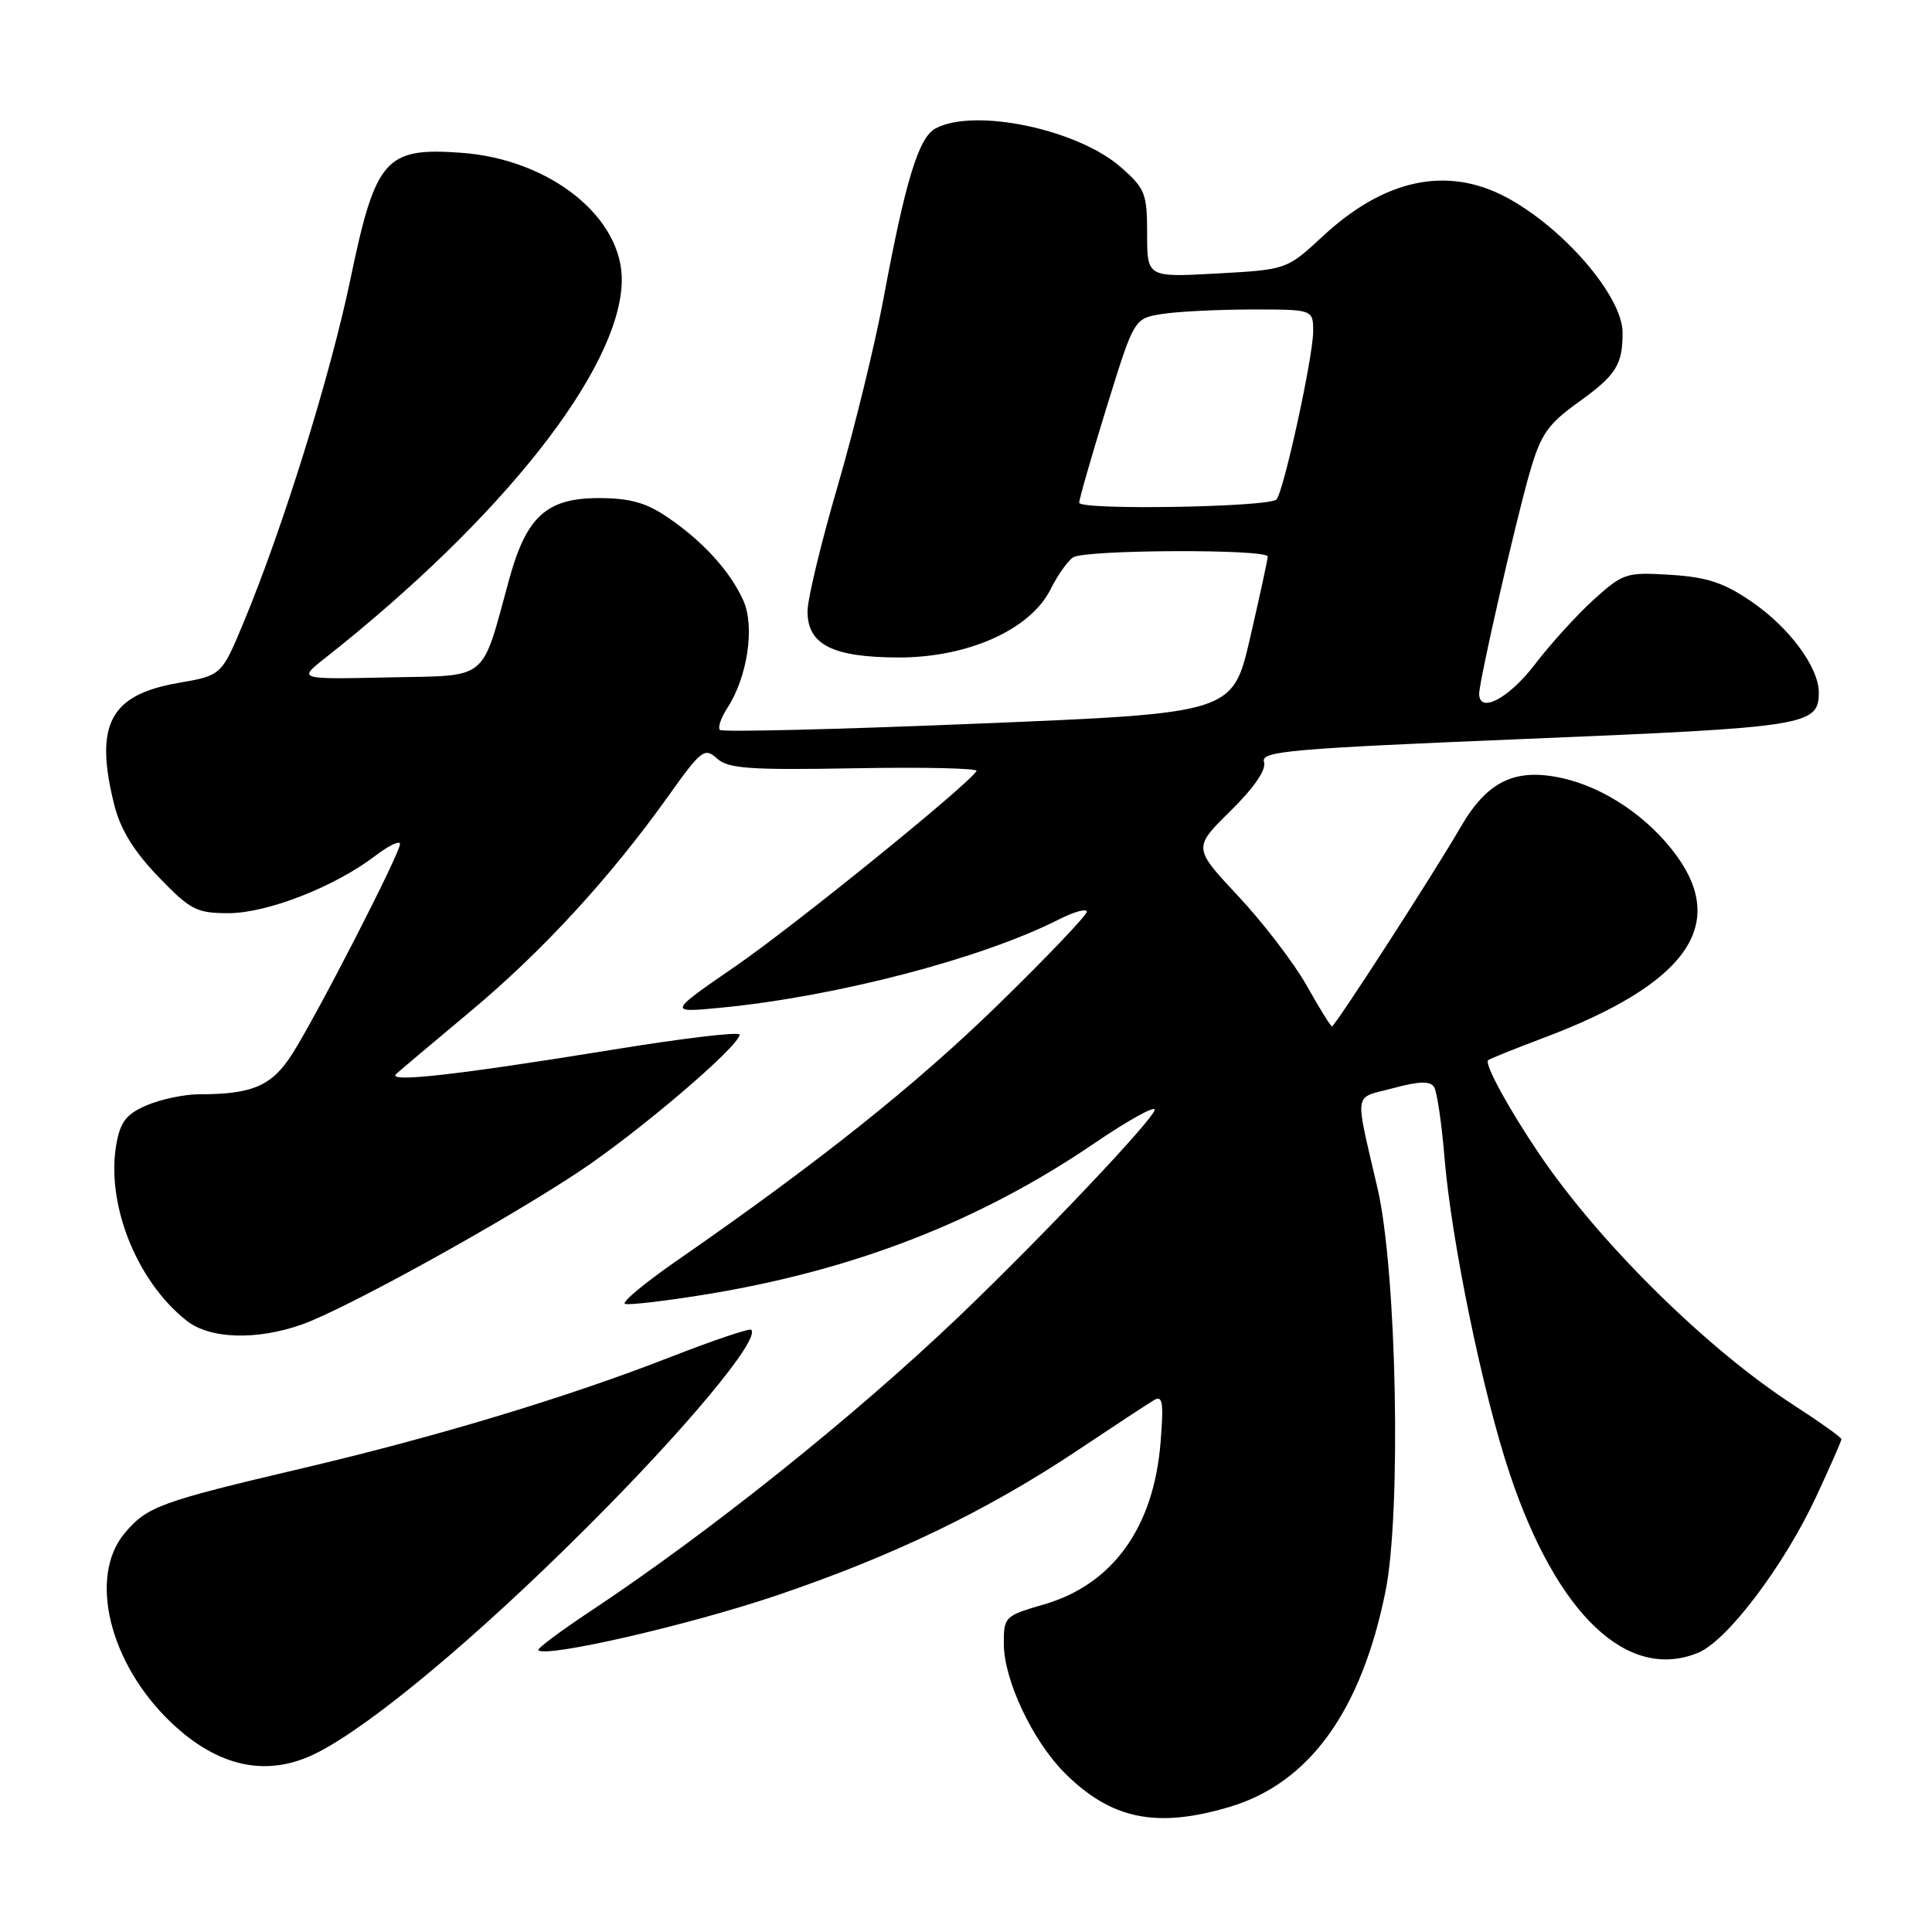 <?xml version="1.0" encoding="UTF-8" standalone="no"?>
<!DOCTYPE svg PUBLIC "-//W3C//DTD SVG 1.1//EN" "http://www.w3.org/Graphics/SVG/1.1/DTD/svg11.dtd" >
<svg xmlns="http://www.w3.org/2000/svg" xmlns:xlink="http://www.w3.org/1999/xlink" version="1.1" viewBox="0 0 256 256">
 <g >
 <path fill="currentColor"
d=" M 162.91 239.43 C 173.46 236.30 180.37 226.76 183.58 210.89 C 185.70 200.43 185.08 168.49 182.54 157.50 C 179.47 144.22 179.26 145.61 184.59 144.19 C 188.08 143.25 189.52 143.22 190.03 144.05 C 190.41 144.67 191.03 148.85 191.40 153.34 C 192.31 164.42 196.47 184.60 200.05 195.29 C 206.29 213.95 215.68 222.86 225.03 218.99 C 228.89 217.39 236.38 207.47 240.65 198.32 C 242.49 194.36 244.00 190.94 244.00 190.70 C 244.00 190.47 241.16 188.44 237.70 186.20 C 226.22 178.78 212.01 164.77 204.02 153.00 C 199.95 146.99 196.67 141.00 197.18 140.49 C 197.35 140.31 200.65 138.99 204.49 137.54 C 223.28 130.47 228.95 122.74 222.17 113.40 C 218.51 108.35 212.64 104.36 207.06 103.12 C 200.76 101.71 197.06 103.50 193.52 109.63 C 190.08 115.59 176.90 136.00 176.49 136.00 C 176.32 136.00 174.81 133.56 173.13 130.57 C 171.44 127.58 167.37 122.26 164.07 118.74 C 158.09 112.34 158.09 112.34 163.04 107.46 C 166.20 104.35 167.81 101.99 167.49 100.97 C 167.03 99.53 170.72 99.21 202.37 97.90 C 239.45 96.37 241.00 96.13 241.00 91.75 C 241.00 88.44 237.12 83.18 232.16 79.77 C 228.46 77.22 226.25 76.48 221.38 76.17 C 215.49 75.80 215.09 75.93 211.18 79.45 C 208.95 81.47 205.43 85.35 203.36 88.06 C 199.93 92.55 196.00 94.62 196.00 91.93 C 196.00 90.21 200.83 69.06 202.70 62.60 C 204.16 57.55 205.08 56.22 209.10 53.33 C 214.15 49.70 215.00 48.37 215.00 44.07 C 215.00 39.26 207.12 30.12 199.51 26.10 C 191.68 21.97 183.42 23.74 175.27 31.31 C 170.50 35.73 170.50 35.73 161.25 36.24 C 152.00 36.75 152.00 36.75 152.00 30.98 C 152.00 25.64 151.74 24.98 148.51 22.15 C 142.78 17.12 129.11 14.26 123.96 17.02 C 121.72 18.22 119.97 23.95 117.06 39.61 C 115.92 45.72 113.19 56.87 111.00 64.39 C 108.80 71.91 107.00 79.38 107.00 81.01 C 107.00 85.41 110.30 87.09 119.01 87.12 C 128.22 87.15 136.54 83.43 139.20 78.09 C 140.14 76.21 141.49 74.31 142.20 73.85 C 143.83 72.82 168.01 72.73 167.98 73.75 C 167.97 74.16 166.92 79.00 165.65 84.50 C 163.34 94.50 163.34 94.50 129.64 95.88 C 111.10 96.65 95.69 97.02 95.39 96.72 C 95.09 96.42 95.53 95.12 96.36 93.84 C 99.05 89.72 100.05 83.02 98.49 79.56 C 96.74 75.67 93.12 71.70 88.41 68.51 C 85.60 66.60 83.44 66.00 79.31 66.00 C 72.47 66.00 69.76 68.44 67.50 76.65 C 63.69 90.51 64.96 89.47 51.46 89.76 C 39.50 90.02 39.50 90.02 43.00 87.26 C 66.55 68.69 82.08 49.00 82.39 37.34 C 82.61 28.86 72.92 21.08 61.07 20.24 C 51.06 19.52 49.76 21.01 46.43 37.00 C 43.77 49.78 37.48 69.98 32.27 82.50 C 29.35 89.50 29.35 89.50 23.59 90.50 C 14.53 92.08 12.47 96.04 15.16 106.73 C 15.97 109.92 17.76 112.83 20.98 116.17 C 25.23 120.58 26.03 121.00 30.29 121.00 C 35.40 121.00 44.33 117.51 49.70 113.42 C 51.51 112.03 53.00 111.32 53.00 111.84 C 53.00 113.07 42.09 134.35 38.75 139.61 C 36.04 143.89 33.49 145.00 26.34 145.00 C 24.47 145.00 21.40 145.64 19.53 146.42 C 16.82 147.56 15.98 148.58 15.45 151.43 C 13.96 159.37 18.05 169.74 24.73 175.00 C 27.81 177.43 33.97 177.63 40.01 175.50 C 45.72 173.48 66.54 162.00 76.70 155.26 C 84.62 150.01 98.00 138.59 98.00 137.09 C 98.00 136.68 90.46 137.58 81.25 139.08 C 60.41 142.46 51.18 143.50 52.50 142.30 C 53.05 141.80 57.48 138.07 62.35 134.00 C 71.85 126.07 80.82 116.32 88.47 105.60 C 92.92 99.35 93.36 99.01 95.00 100.50 C 96.49 101.85 99.29 102.05 113.29 101.80 C 122.38 101.63 129.63 101.80 129.40 102.16 C 128.22 104.06 105.30 122.63 97.50 128.00 C 88.50 134.20 88.50 134.20 95.50 133.53 C 110.79 132.05 130.00 127.04 140.25 121.86 C 142.31 120.81 144.00 120.34 144.00 120.81 C 144.00 121.29 138.71 126.83 132.25 133.13 C 121.30 143.80 108.57 153.95 89.69 167.04 C 85.39 170.02 82.30 172.60 82.82 172.77 C 83.34 172.95 87.99 172.41 93.15 171.58 C 112.97 168.39 129.72 161.90 145.01 151.49 C 149.40 148.50 153.00 146.50 153.00 147.04 C 153.00 148.16 137.97 164.03 126.92 174.58 C 113.09 187.77 94.00 203.03 78.24 213.49 C 74.24 216.14 71.13 218.47 71.33 218.66 C 72.35 219.69 91.23 215.35 102.89 211.41 C 118.37 206.17 130.88 200.14 142.96 192.06 C 147.66 188.93 152.13 185.98 152.90 185.53 C 154.06 184.84 154.21 185.80 153.78 191.13 C 152.88 202.39 147.45 209.94 138.35 212.59 C 133.13 214.10 133.00 214.23 133.01 217.82 C 133.02 222.61 136.82 230.66 141.06 234.91 C 147.22 241.07 153.22 242.31 162.91 239.43 Z  M 42.04 232.24 C 49.30 228.54 63.06 217.05 77.60 202.55 C 90.86 189.34 100.77 177.44 99.54 176.20 C 99.31 175.98 94.49 177.61 88.82 179.82 C 75.27 185.12 57.87 190.37 40.13 194.54 C 21.17 199.00 19.51 199.61 16.53 203.14 C 11.68 208.91 14.47 220.40 22.63 228.20 C 28.94 234.22 35.48 235.58 42.04 232.24 Z  M 143.00 66.61 C 143.00 66.12 144.64 60.43 146.63 53.97 C 150.27 42.22 150.27 42.22 153.88 41.62 C 155.87 41.29 161.21 41.02 165.75 41.01 C 174.00 41.00 174.00 41.00 174.00 43.92 C 174.00 47.28 170.09 65.16 169.14 66.18 C 168.16 67.21 143.00 67.63 143.00 66.61 Z "/>
</g>
</svg>